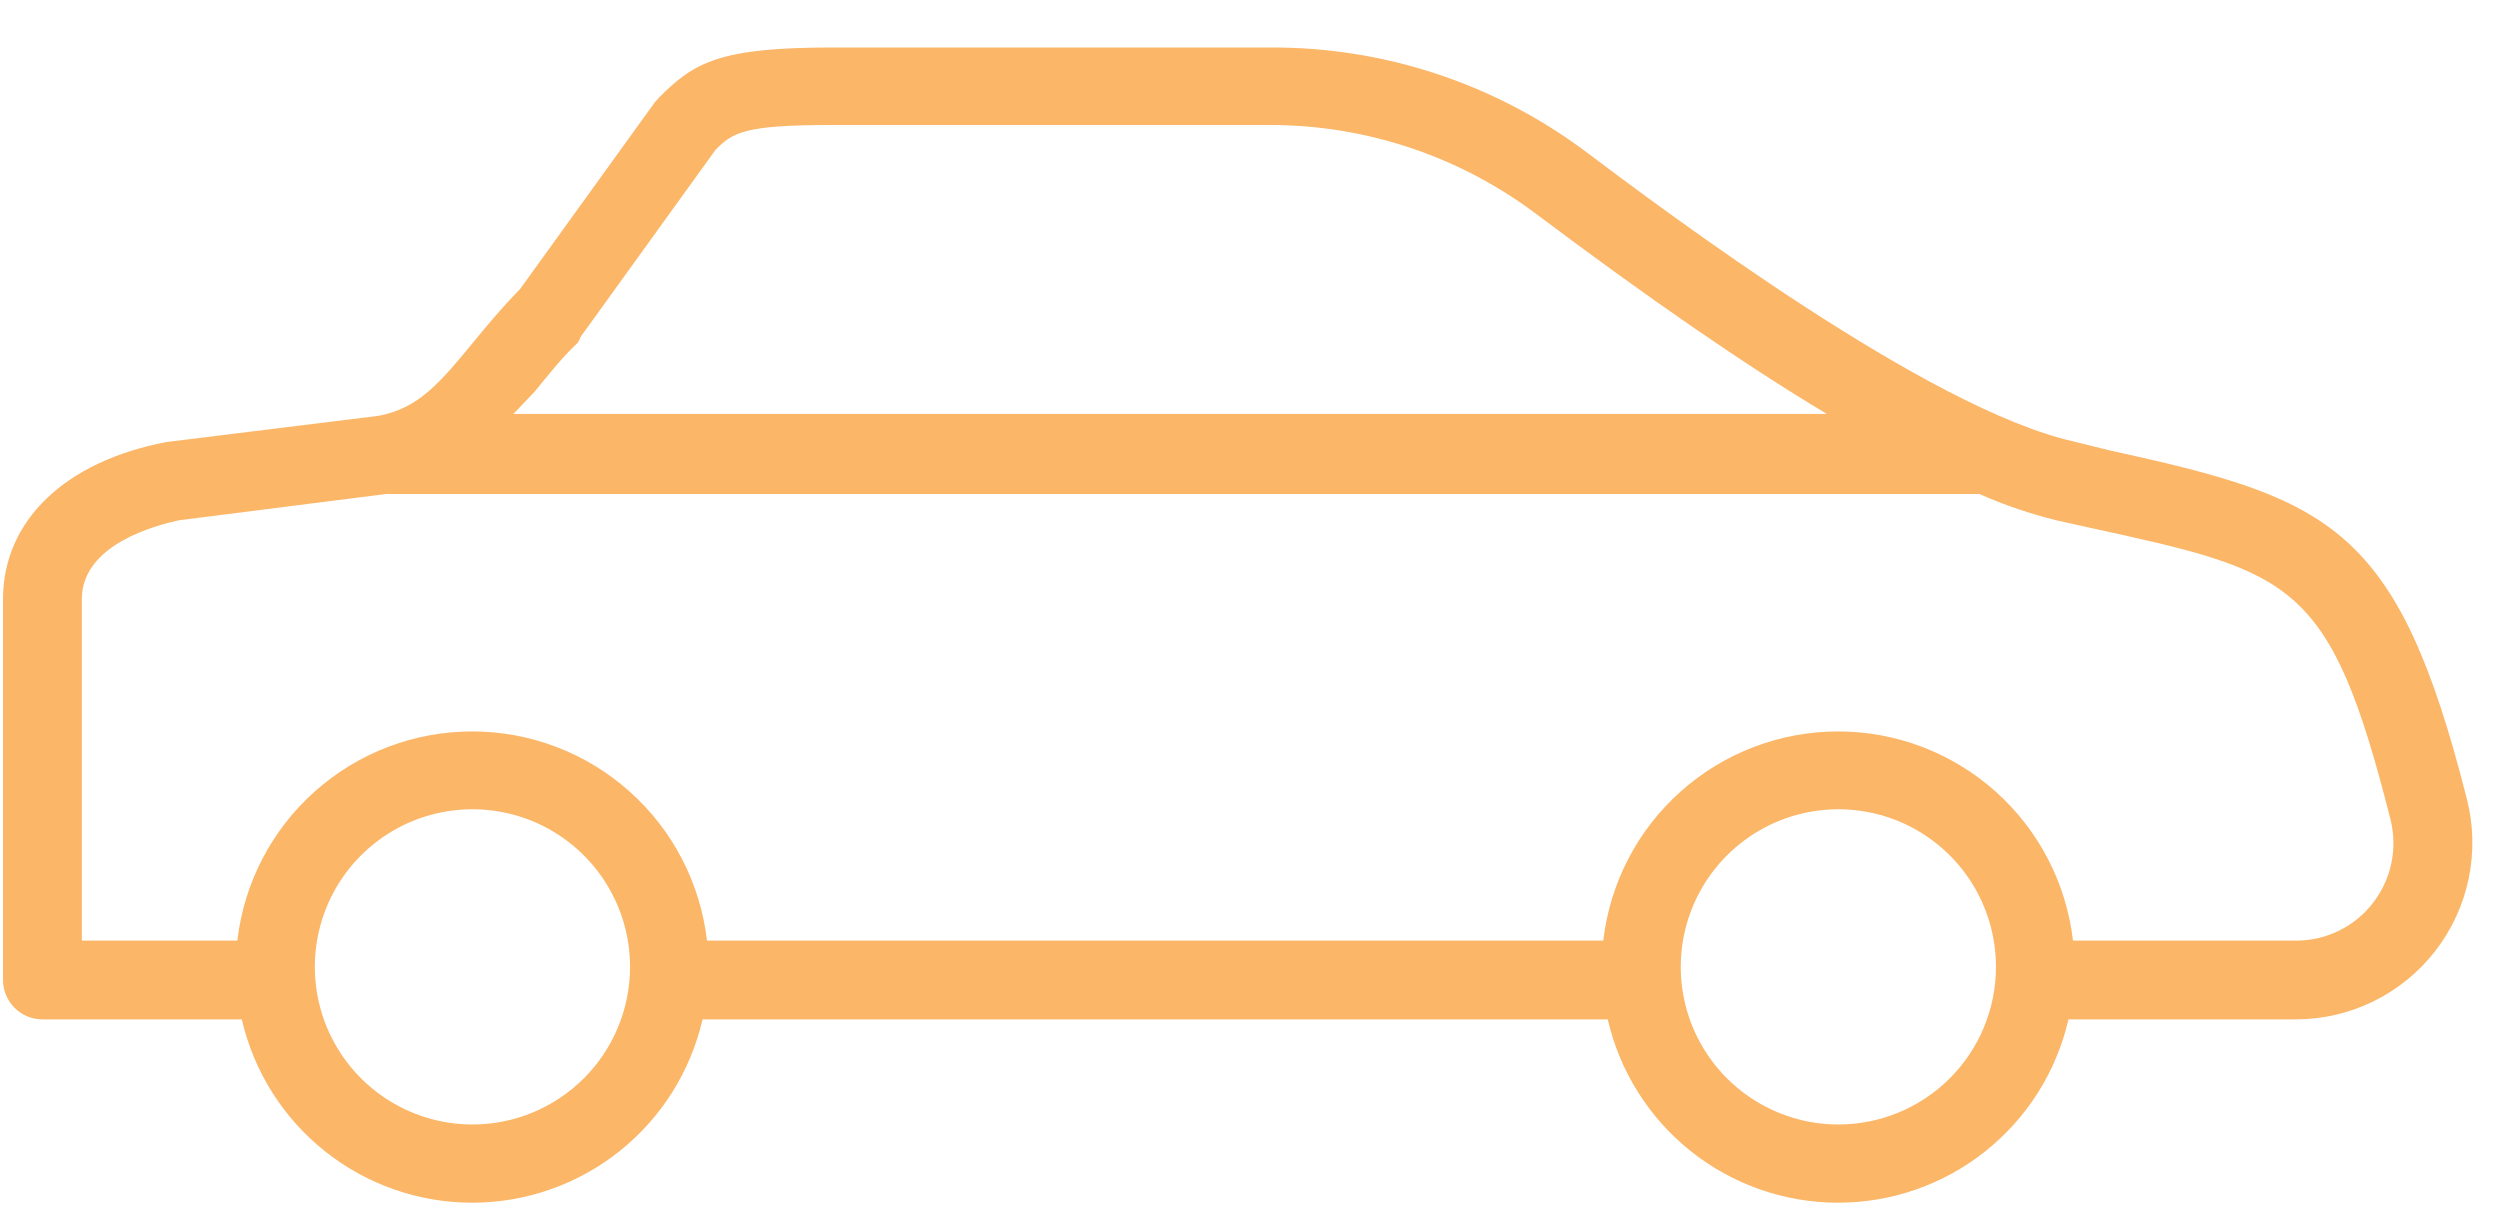 <svg width="49" height="24" viewBox="0 0 49 24" fill="none" xmlns="http://www.w3.org/2000/svg">
<path d="M48.352 15.666C46.993 10.291 45.68 9.776 41.33 8.823L40.645 8.653C37.808 8.02 32.706 4.195 31.028 2.933C29.259 1.627 27.116 0.924 24.916 0.931H16.313C14.115 0.931 13.61 1.214 12.915 1.914L12.833 2.007L10.192 5.667C9.842 6.023 9.548 6.378 9.286 6.697C8.642 7.48 8.215 8 7.427 8.149L3.262 8.664C1.285 9.04 0.059 10.198 0.059 11.743V19.208C0.059 19.413 0.141 19.609 0.286 19.754C0.43 19.899 0.627 19.98 0.832 19.98H4.739C4.975 21.001 5.549 21.913 6.37 22.565C7.19 23.218 8.207 23.573 9.255 23.573C10.303 23.573 11.32 23.218 12.14 22.565C12.96 21.913 13.534 21.001 13.77 19.98H31.512C31.747 21.001 32.322 21.913 33.142 22.565C33.962 23.218 34.979 23.573 36.027 23.573C37.075 23.573 38.092 23.218 38.912 22.565C39.732 21.913 40.307 21.001 40.542 19.98H45.001C45.528 19.979 46.047 19.858 46.52 19.626C46.993 19.394 47.406 19.057 47.73 18.641C48.053 18.225 48.277 17.741 48.385 17.225C48.493 16.71 48.482 16.176 48.352 15.666ZM10.48 7.675C10.743 7.356 10.995 7.027 11.329 6.712L11.386 6.594L14.027 2.933C14.362 2.599 14.583 2.45 16.288 2.45H24.886C26.753 2.448 28.571 3.05 30.07 4.164C32.304 5.842 34.189 7.145 35.806 8.113H10.063L10.48 7.675ZM9.26 22.04C8.649 22.04 8.052 21.858 7.544 21.519C7.036 21.18 6.64 20.697 6.406 20.133C6.172 19.568 6.111 18.947 6.23 18.348C6.349 17.749 6.643 17.198 7.075 16.766C7.507 16.334 8.058 16.04 8.657 15.921C9.256 15.802 9.877 15.863 10.442 16.096C11.006 16.33 11.489 16.726 11.828 17.234C12.168 17.742 12.349 18.34 12.349 18.951C12.349 19.77 12.023 20.555 11.444 21.135C10.865 21.714 10.079 22.04 9.26 22.04ZM36.032 22.04C35.421 22.04 34.824 21.858 34.316 21.519C33.808 21.18 33.412 20.697 33.178 20.133C32.944 19.568 32.883 18.947 33.002 18.348C33.121 17.749 33.416 17.198 33.848 16.766C34.28 16.334 34.83 16.04 35.429 15.921C36.029 15.802 36.65 15.863 37.214 16.096C37.779 16.33 38.261 16.726 38.601 17.234C38.94 17.742 39.121 18.34 39.121 18.951C39.121 19.77 38.796 20.555 38.216 21.135C37.637 21.714 36.851 22.04 36.032 22.04ZM46.509 17.699C46.331 17.93 46.102 18.116 45.841 18.243C45.579 18.371 45.292 18.437 45.001 18.436H40.63C40.499 17.307 39.957 16.265 39.109 15.51C38.26 14.754 37.163 14.336 36.027 14.336C34.891 14.336 33.794 14.754 32.945 15.51C32.096 16.265 31.555 17.307 31.424 18.436H13.857C13.726 17.307 13.185 16.265 12.336 15.51C11.488 14.754 10.391 14.336 9.255 14.336C8.118 14.336 7.021 14.754 6.173 15.51C5.324 16.265 4.783 17.307 4.652 18.436H1.604V11.743C1.604 10.656 3.092 10.291 3.504 10.198L7.561 9.683H38.797C39.284 9.898 39.789 10.07 40.305 10.198L41 10.352C44.954 11.217 45.67 11.382 46.854 16.062C46.924 16.343 46.93 16.637 46.87 16.921C46.81 17.204 46.687 17.47 46.509 17.699Z" fill="#FBB667"/>
</svg>

